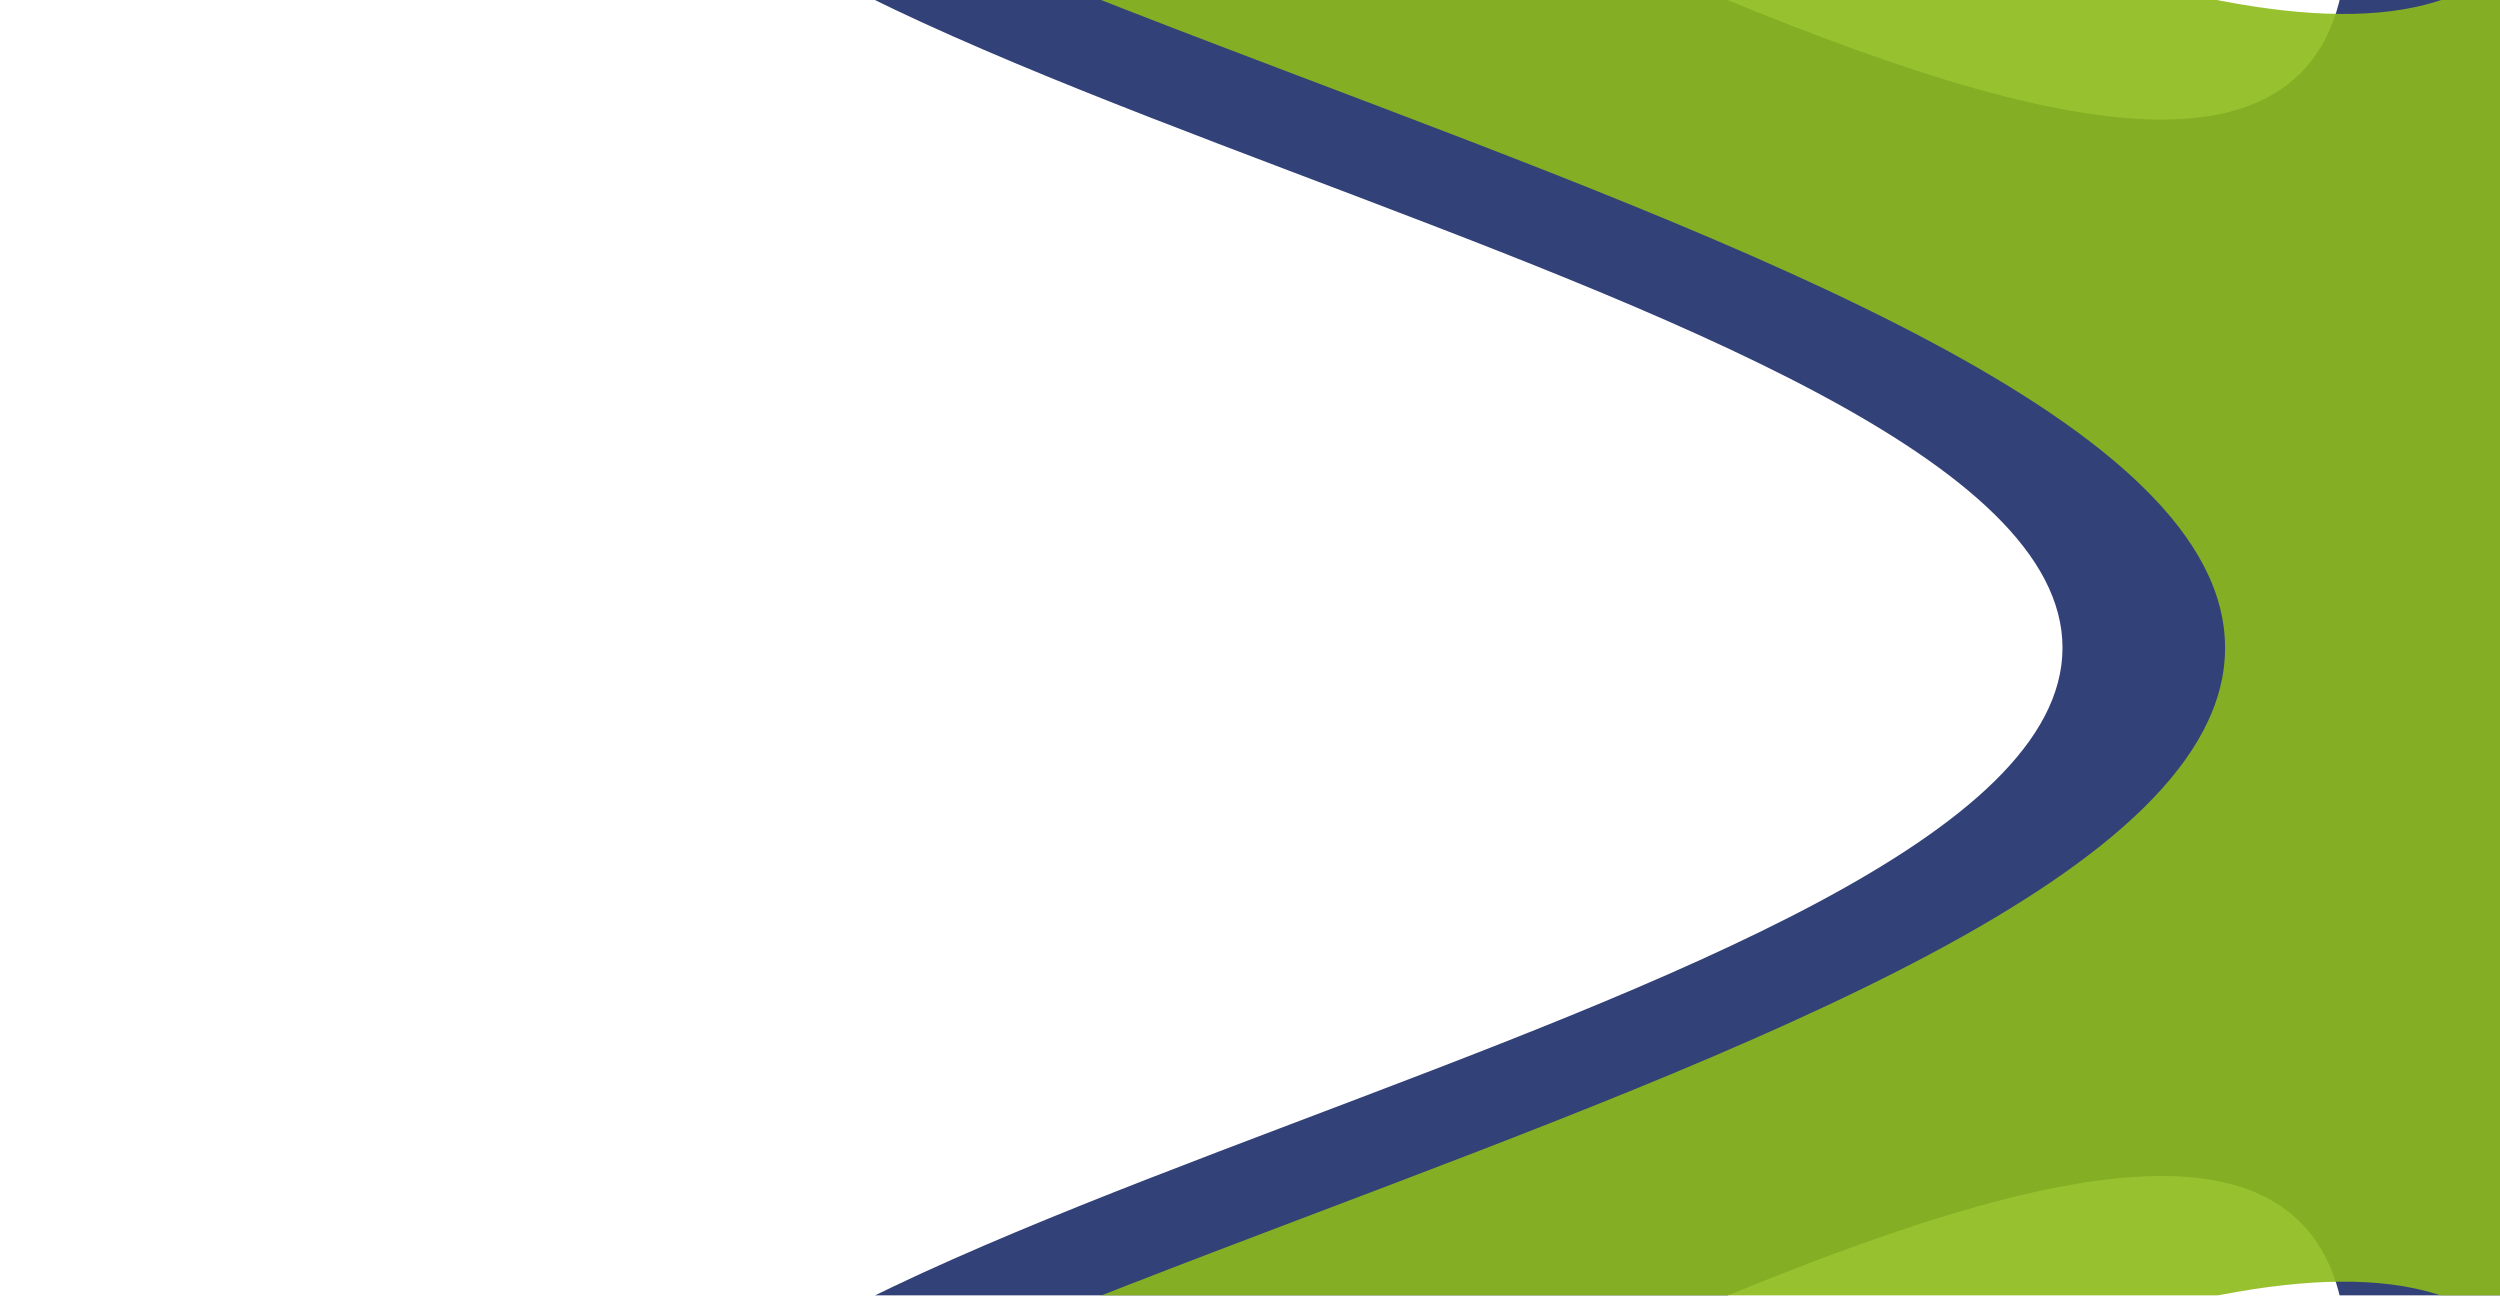 <?xml version="1.0" encoding="utf-8"?><svg xmlns="http://www.w3.org/2000/svg" xmlns:xlink="http://www.w3.org/1999/xlink" width="1536" height="796" preserveAspectRatio="xMidYMid" viewBox="0 0 1536 796" style="z-index:1;margin-right:-2px;display:block;background-repeat-y:initial;background-repeat-x:initial;background-color:rgb(255, 255, 255);animation-play-state:paused" ><g transform="translate(768,398) scale(1,1) translate(-768,-398)" style="transform:matrix(1, 0, 0, 1, 0, 0);animation-play-state:paused" ><g transform="translate(1766.4,398) scale(100)" opacity="0.9" style="transform:matrix(100, 0, 0, 100, 1766.4, 398);opacity:0.9;animation-play-state:paused" ><path d="M4.992 0 C4.992 2.296 14.715 3.61 13.836 5.731 S5.154 1.906 3.53 3.53 S7.853 12.957 5.731 13.836 S2.296 4.992 3.056718410671794e-16 4.992 S-3.61 14.715 -5.731 13.836 S-1.906 5.154 -3.53 3.53 S-12.957 7.853 -13.836 5.731 S-4.992 2.296 -4.992 6.113436821343588e-16 S-14.715 -3.61 -13.836 -5.731 S-5.154 -1.906 -3.53 -3.53 S-7.853 -12.957 -5.731 -13.836 S-2.296 -4.992 -9.170155232015382e-16 -4.992 S3.61 -14.715 5.731 -13.836 S1.906 -5.154 3.53 -3.53 S12.957 -7.853 13.836 -5.731 S4.992 -2.296 4.992 -1.2226873642687177e-15" fill="#1c2c68" stroke-width="0" transform="matrix(1,0,0,1,0,0)" style="transform:matrix(1, 0, 0, 1, 0, 0);animation-play-state:paused" ></path></g>
<g transform="translate(1966.08,398) scale(100)" opacity="0.9" style="transform:matrix(100, 0, 0, 100, 1966.08, 398);opacity:0.9;animation-play-state:paused" ><path d="M5.99 0 C5.99 2.756 17.658 4.331 16.603 6.877 S6.184 2.287 4.236 4.236 S9.423 15.549 6.877 16.603 S2.756 5.99 3.668062092806153e-16 5.99 S-4.331 17.658 -6.877 16.603 S-2.287 6.184 -4.236 4.236 S-15.549 9.423 -16.603 6.877 S-5.99 2.756 -5.99 7.336124185612306e-16 S-17.658 -4.331 -16.603 -6.877 S-6.184 -2.287 -4.236 -4.236 S-9.423 -15.549 -6.877 -16.603 S-2.756 -5.99 -1.1004186278418459e-15 -5.99 S4.331 -17.658 6.877 -16.603 S2.287 -6.184 4.236 -4.236 S15.549 -9.423 16.603 -6.877 S5.99 -2.756 5.99 -1.4672248371224612e-15" fill="#8dba19" stroke-width="0" transform="matrix(1,0,0,1,0,0)" style="transform:matrix(1, 0, 0, 1, 0, 0);animation-play-state:paused" ></path></g></g></svg>